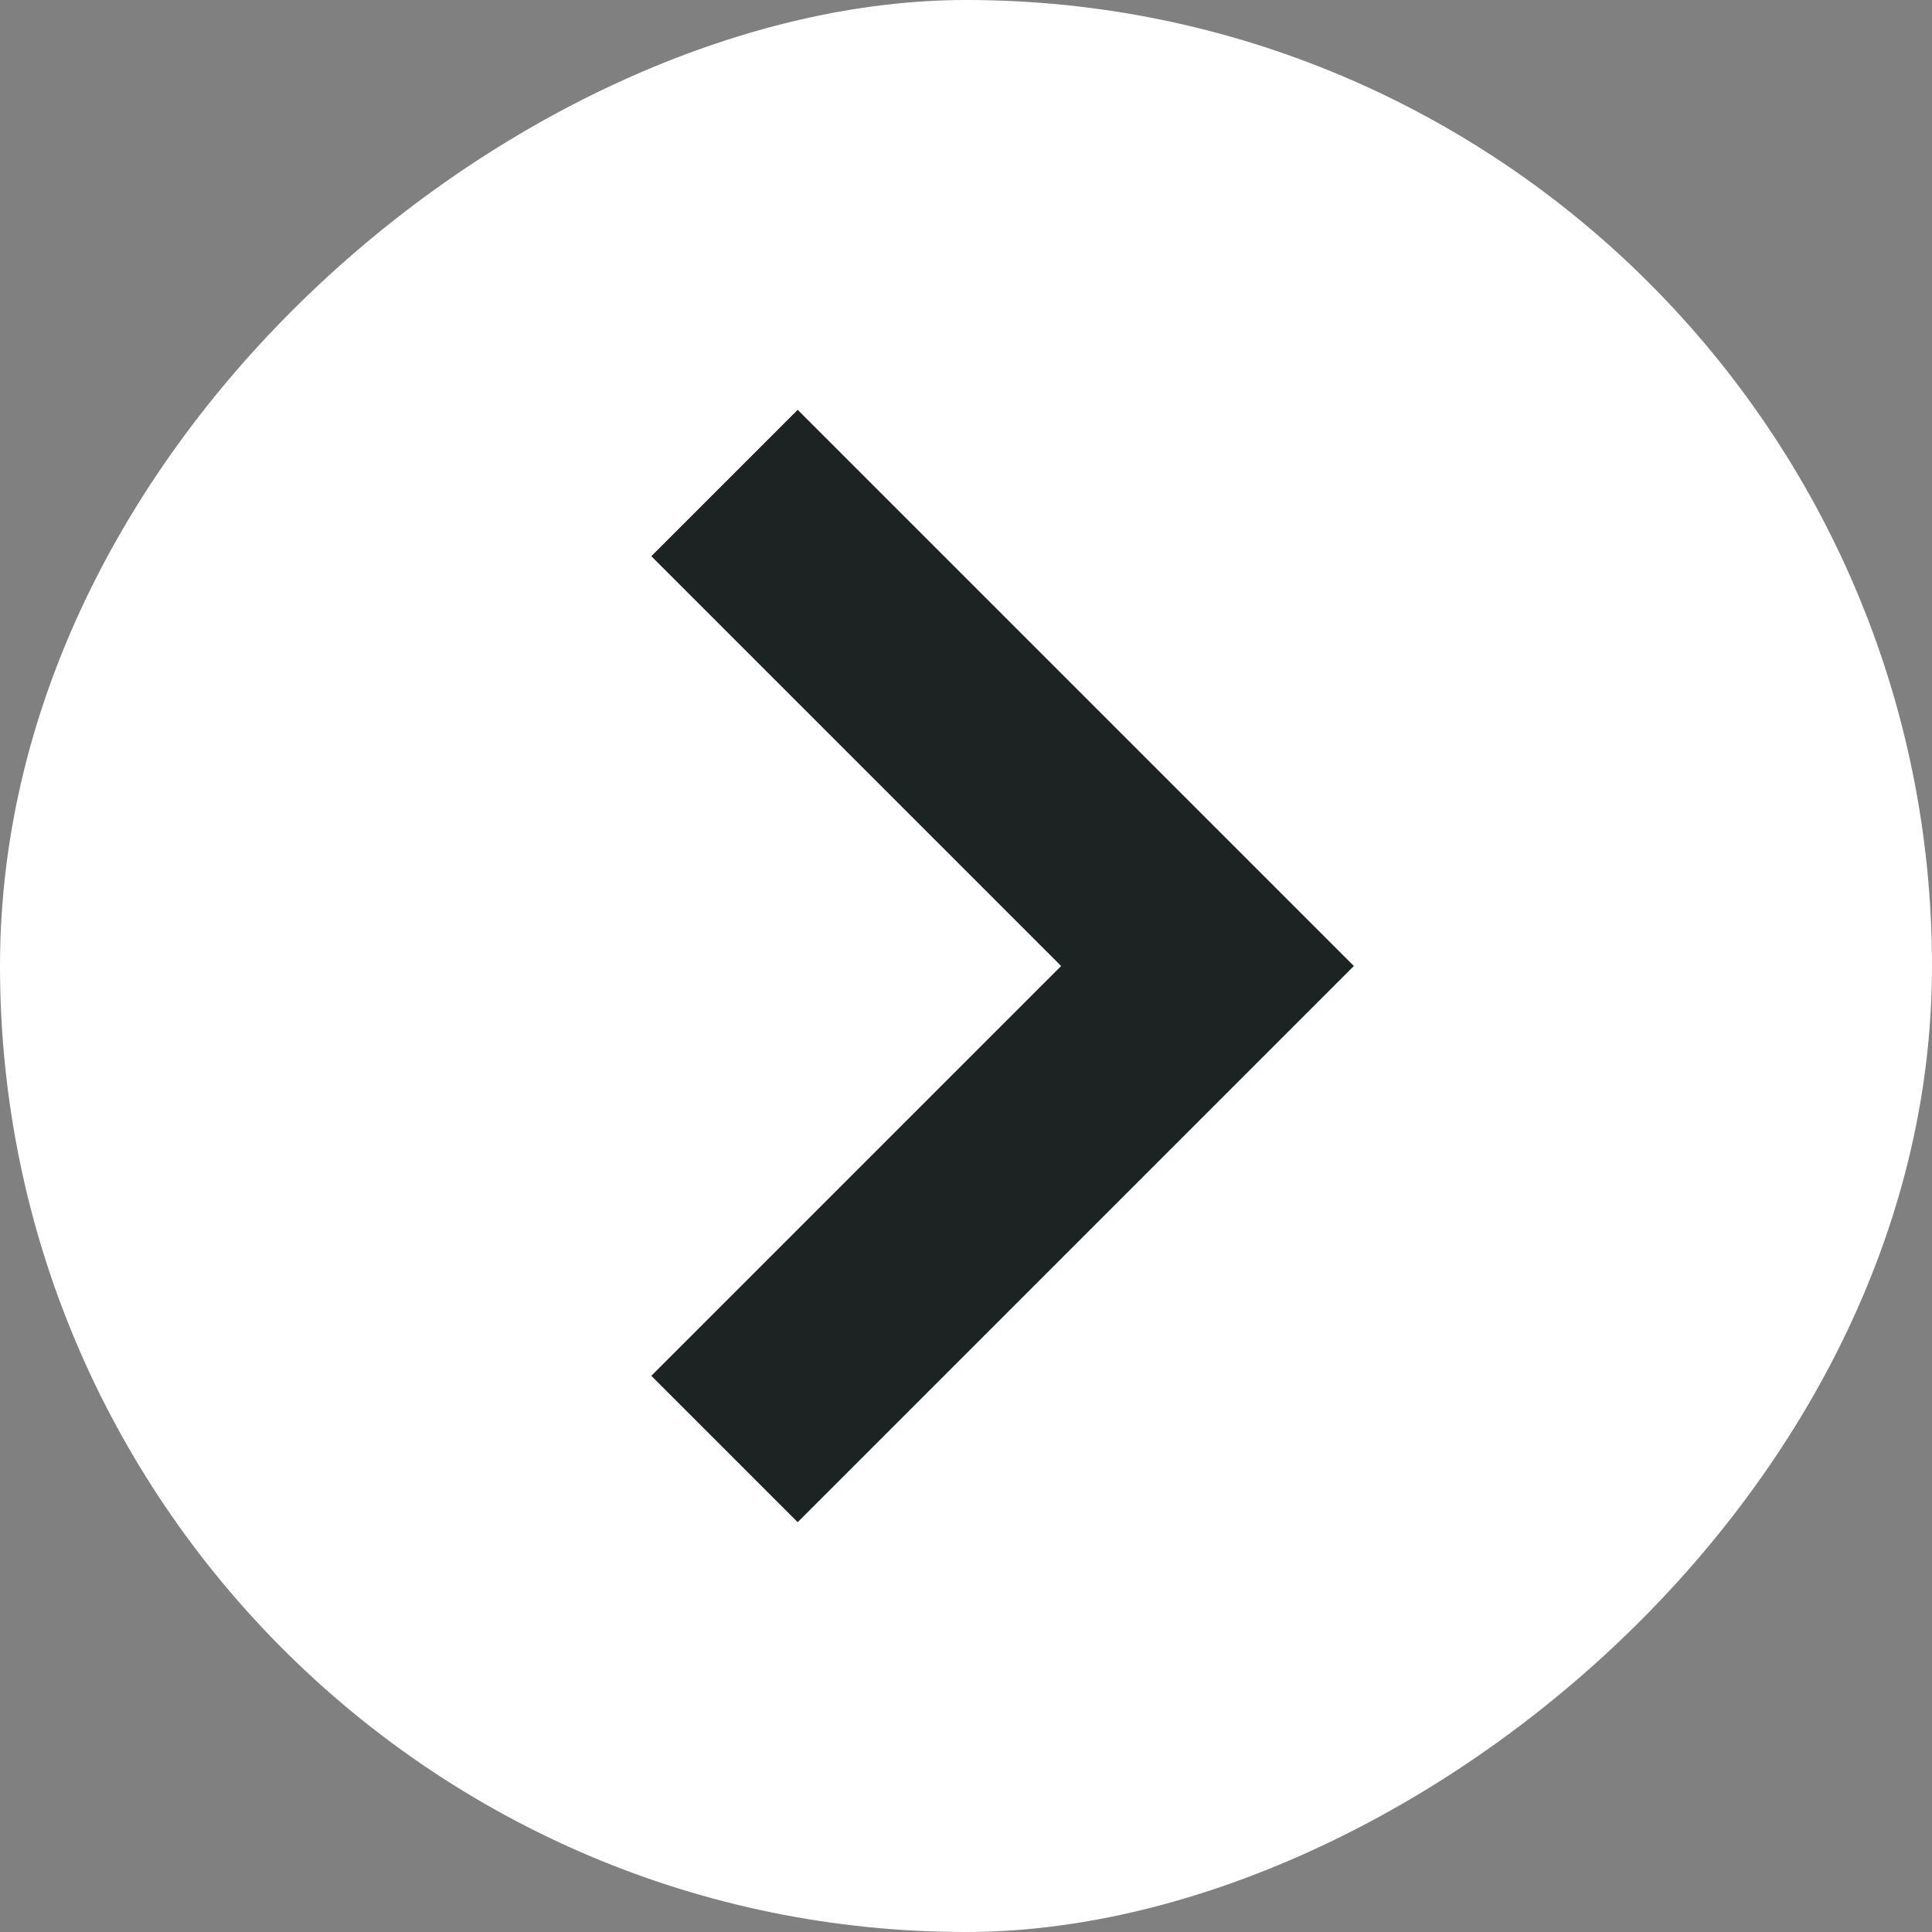 <svg width="14" height="14" viewBox="0 0 14 14" fill="none" xmlns="http://www.w3.org/2000/svg">
<rect x="0" y="0" width="14" height="14" fill="#808080" stroke="none"/>
<rect y="14" width="14" height="14" rx="7" transform="rotate(-90 0 14)" fill="white"/>
<path d="M5.25 10.5L8.75 7L5.25 3.5" stroke="#1D2323" stroke-width="1.5"/>
</svg>
